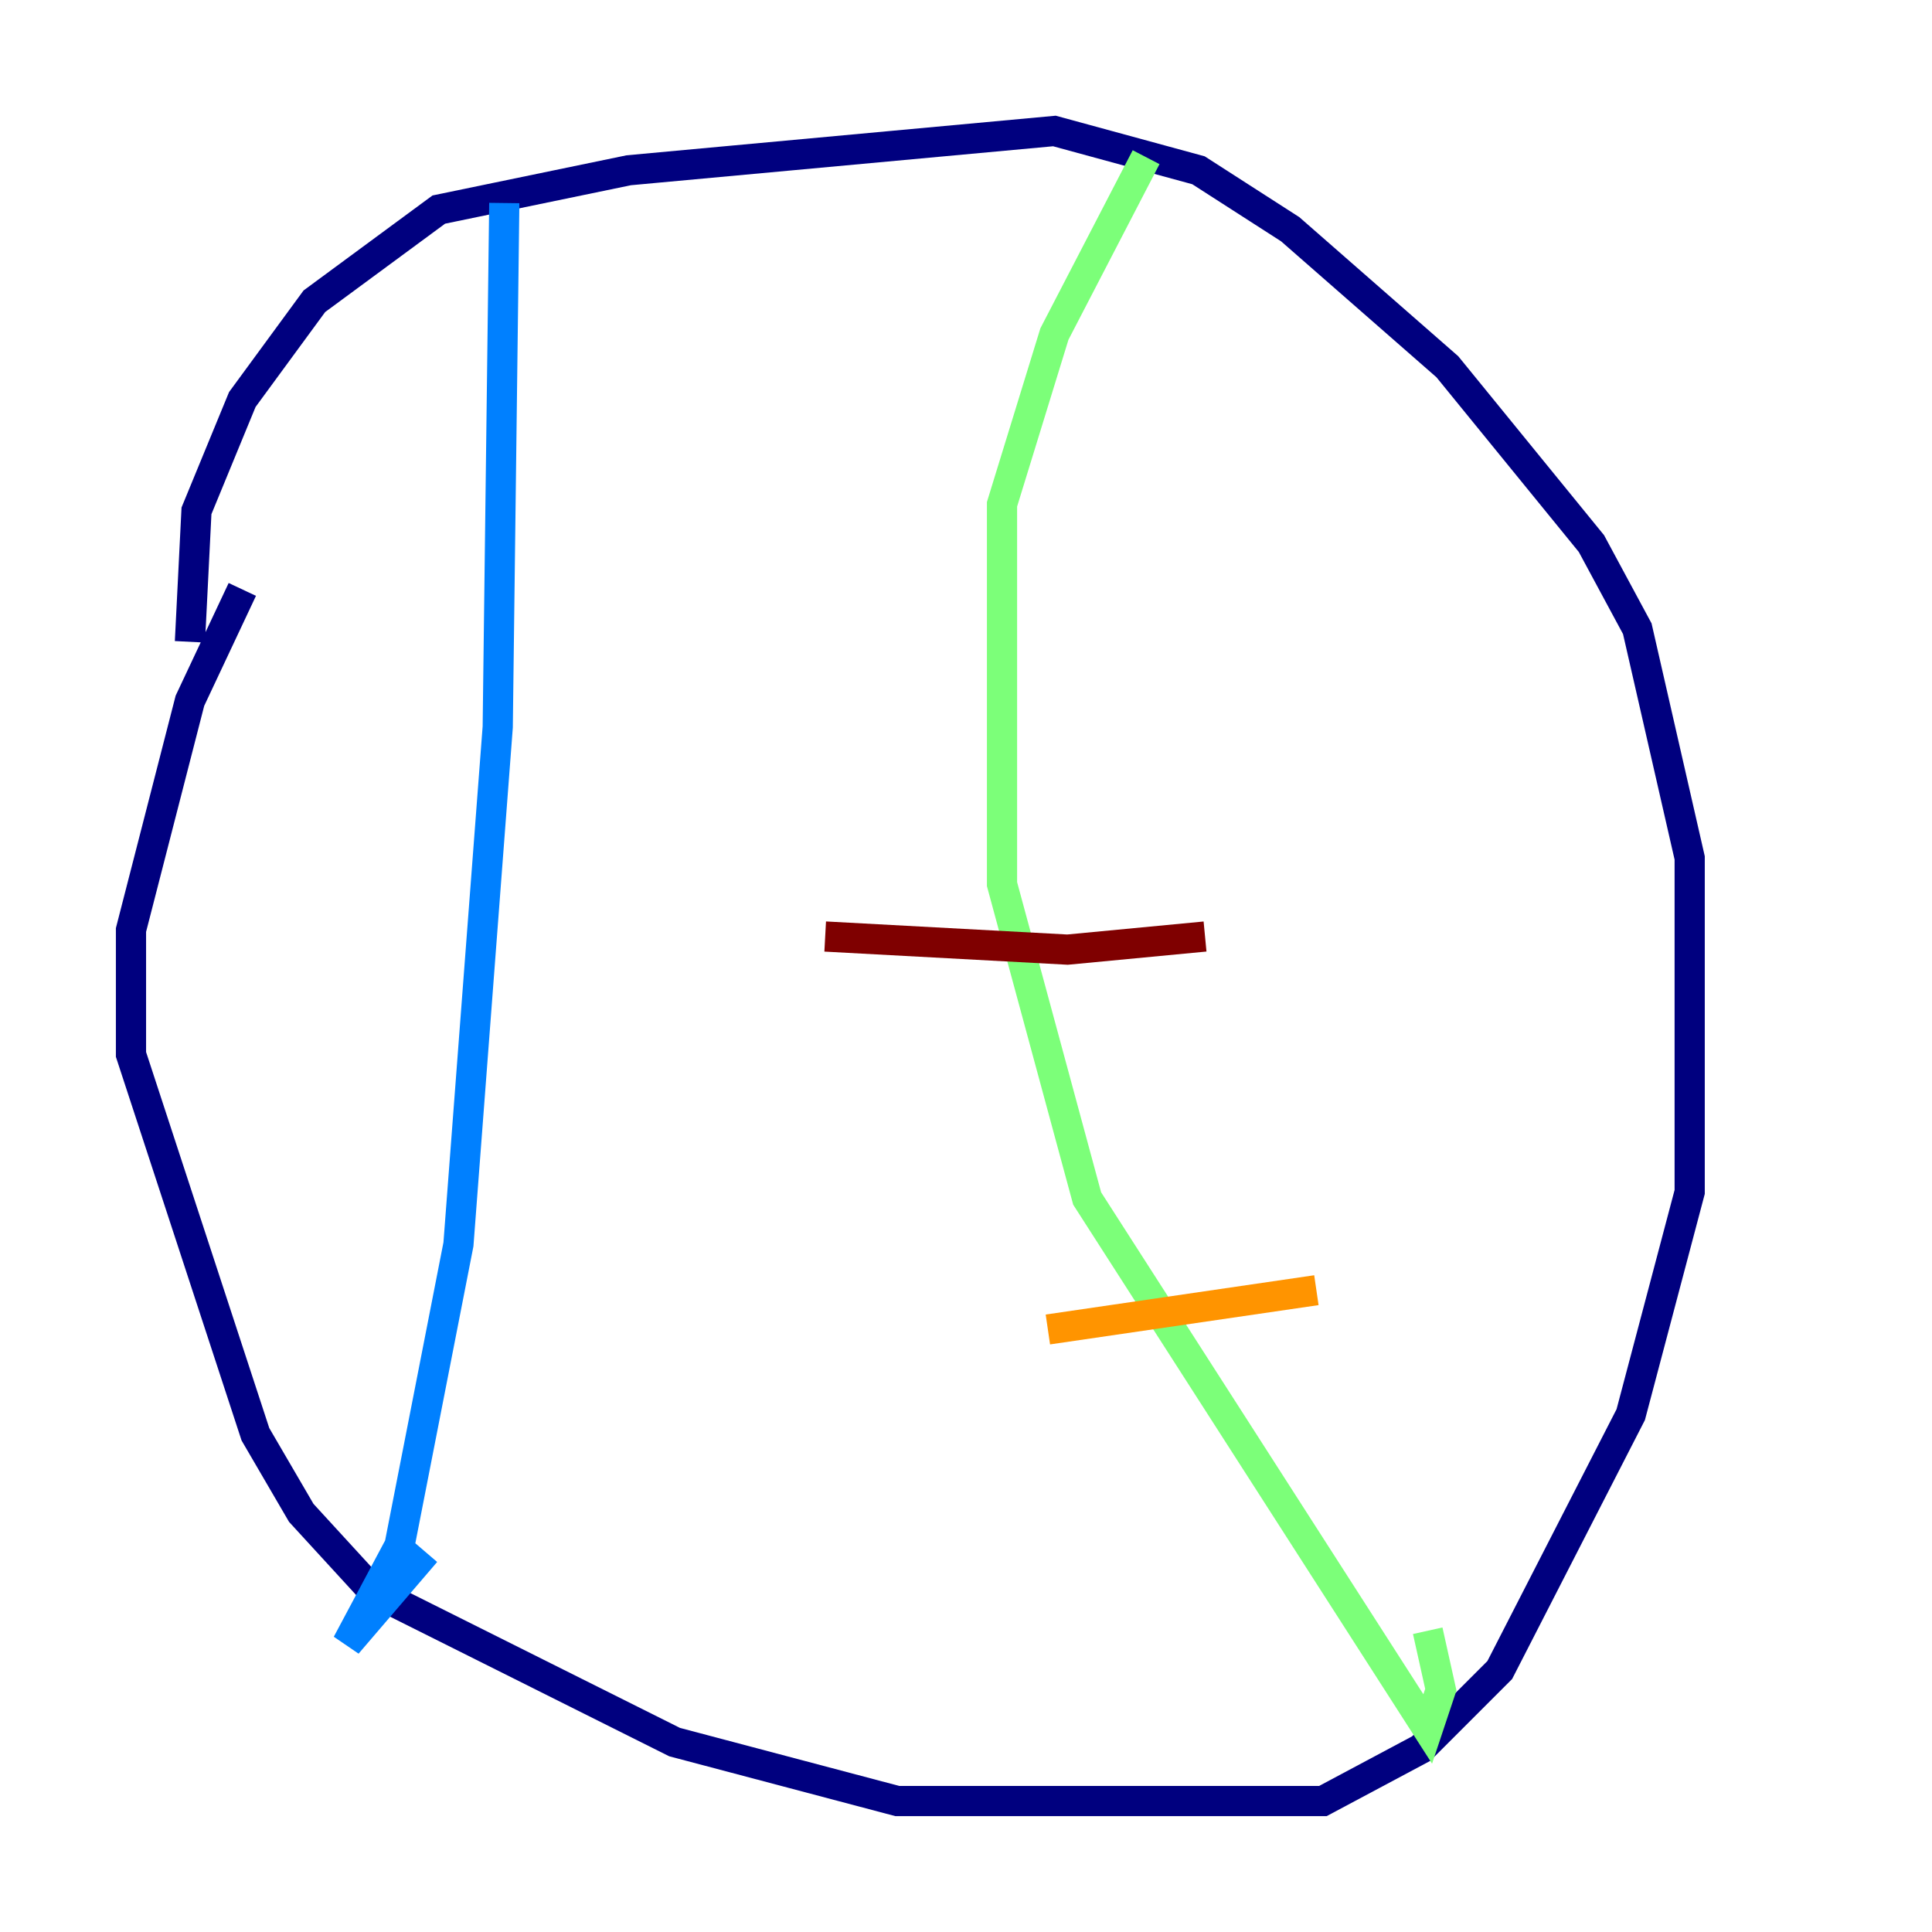 <?xml version="1.0" encoding="utf-8" ?>
<svg baseProfile="tiny" height="128" version="1.2" viewBox="0,0,128,128" width="128" xmlns="http://www.w3.org/2000/svg" xmlns:ev="http://www.w3.org/2001/xml-events" xmlns:xlink="http://www.w3.org/1999/xlink"><defs /><polyline fill="none" points="12.583,42.522 13.017,33.844 16.054,26.468 20.827,19.959 29.071,13.885 41.654,11.281 69.858,8.678 79.403,11.281 85.478,15.186 95.891,24.298 105.437,36.014 108.475,41.654 111.946,56.841 111.946,78.969 108.041,93.722 99.363,110.644 94.156,115.851 87.647,119.322 59.444,119.322 44.691,115.417 24.732,105.437 19.959,100.231 16.922,95.024 8.678,69.858 8.678,61.614 12.583,46.427 16.054,39.051" stroke="#00007f" stroke-width="2" /><polyline fill="none" points="33.41,13.451 32.976,48.163 30.373,82.441 26.468,102.4 22.997,108.909 28.203,102.834" stroke="#0080ff" stroke-width="2" /><polyline fill="none" points="75.932,10.414 69.858,22.129 66.386,33.41 66.386,58.576 72.027,79.403 94.59,114.549 95.458,111.946 94.59,108.041" stroke="#7cff79" stroke-width="2" /><polyline fill="none" points="69.424,88.081 87.214,85.478" stroke="#ff9400" stroke-width="2" /><polyline fill="none" points="54.671,62.047 70.725,62.915 79.837,62.047" stroke="#7f0000" stroke-width="2" /></svg>